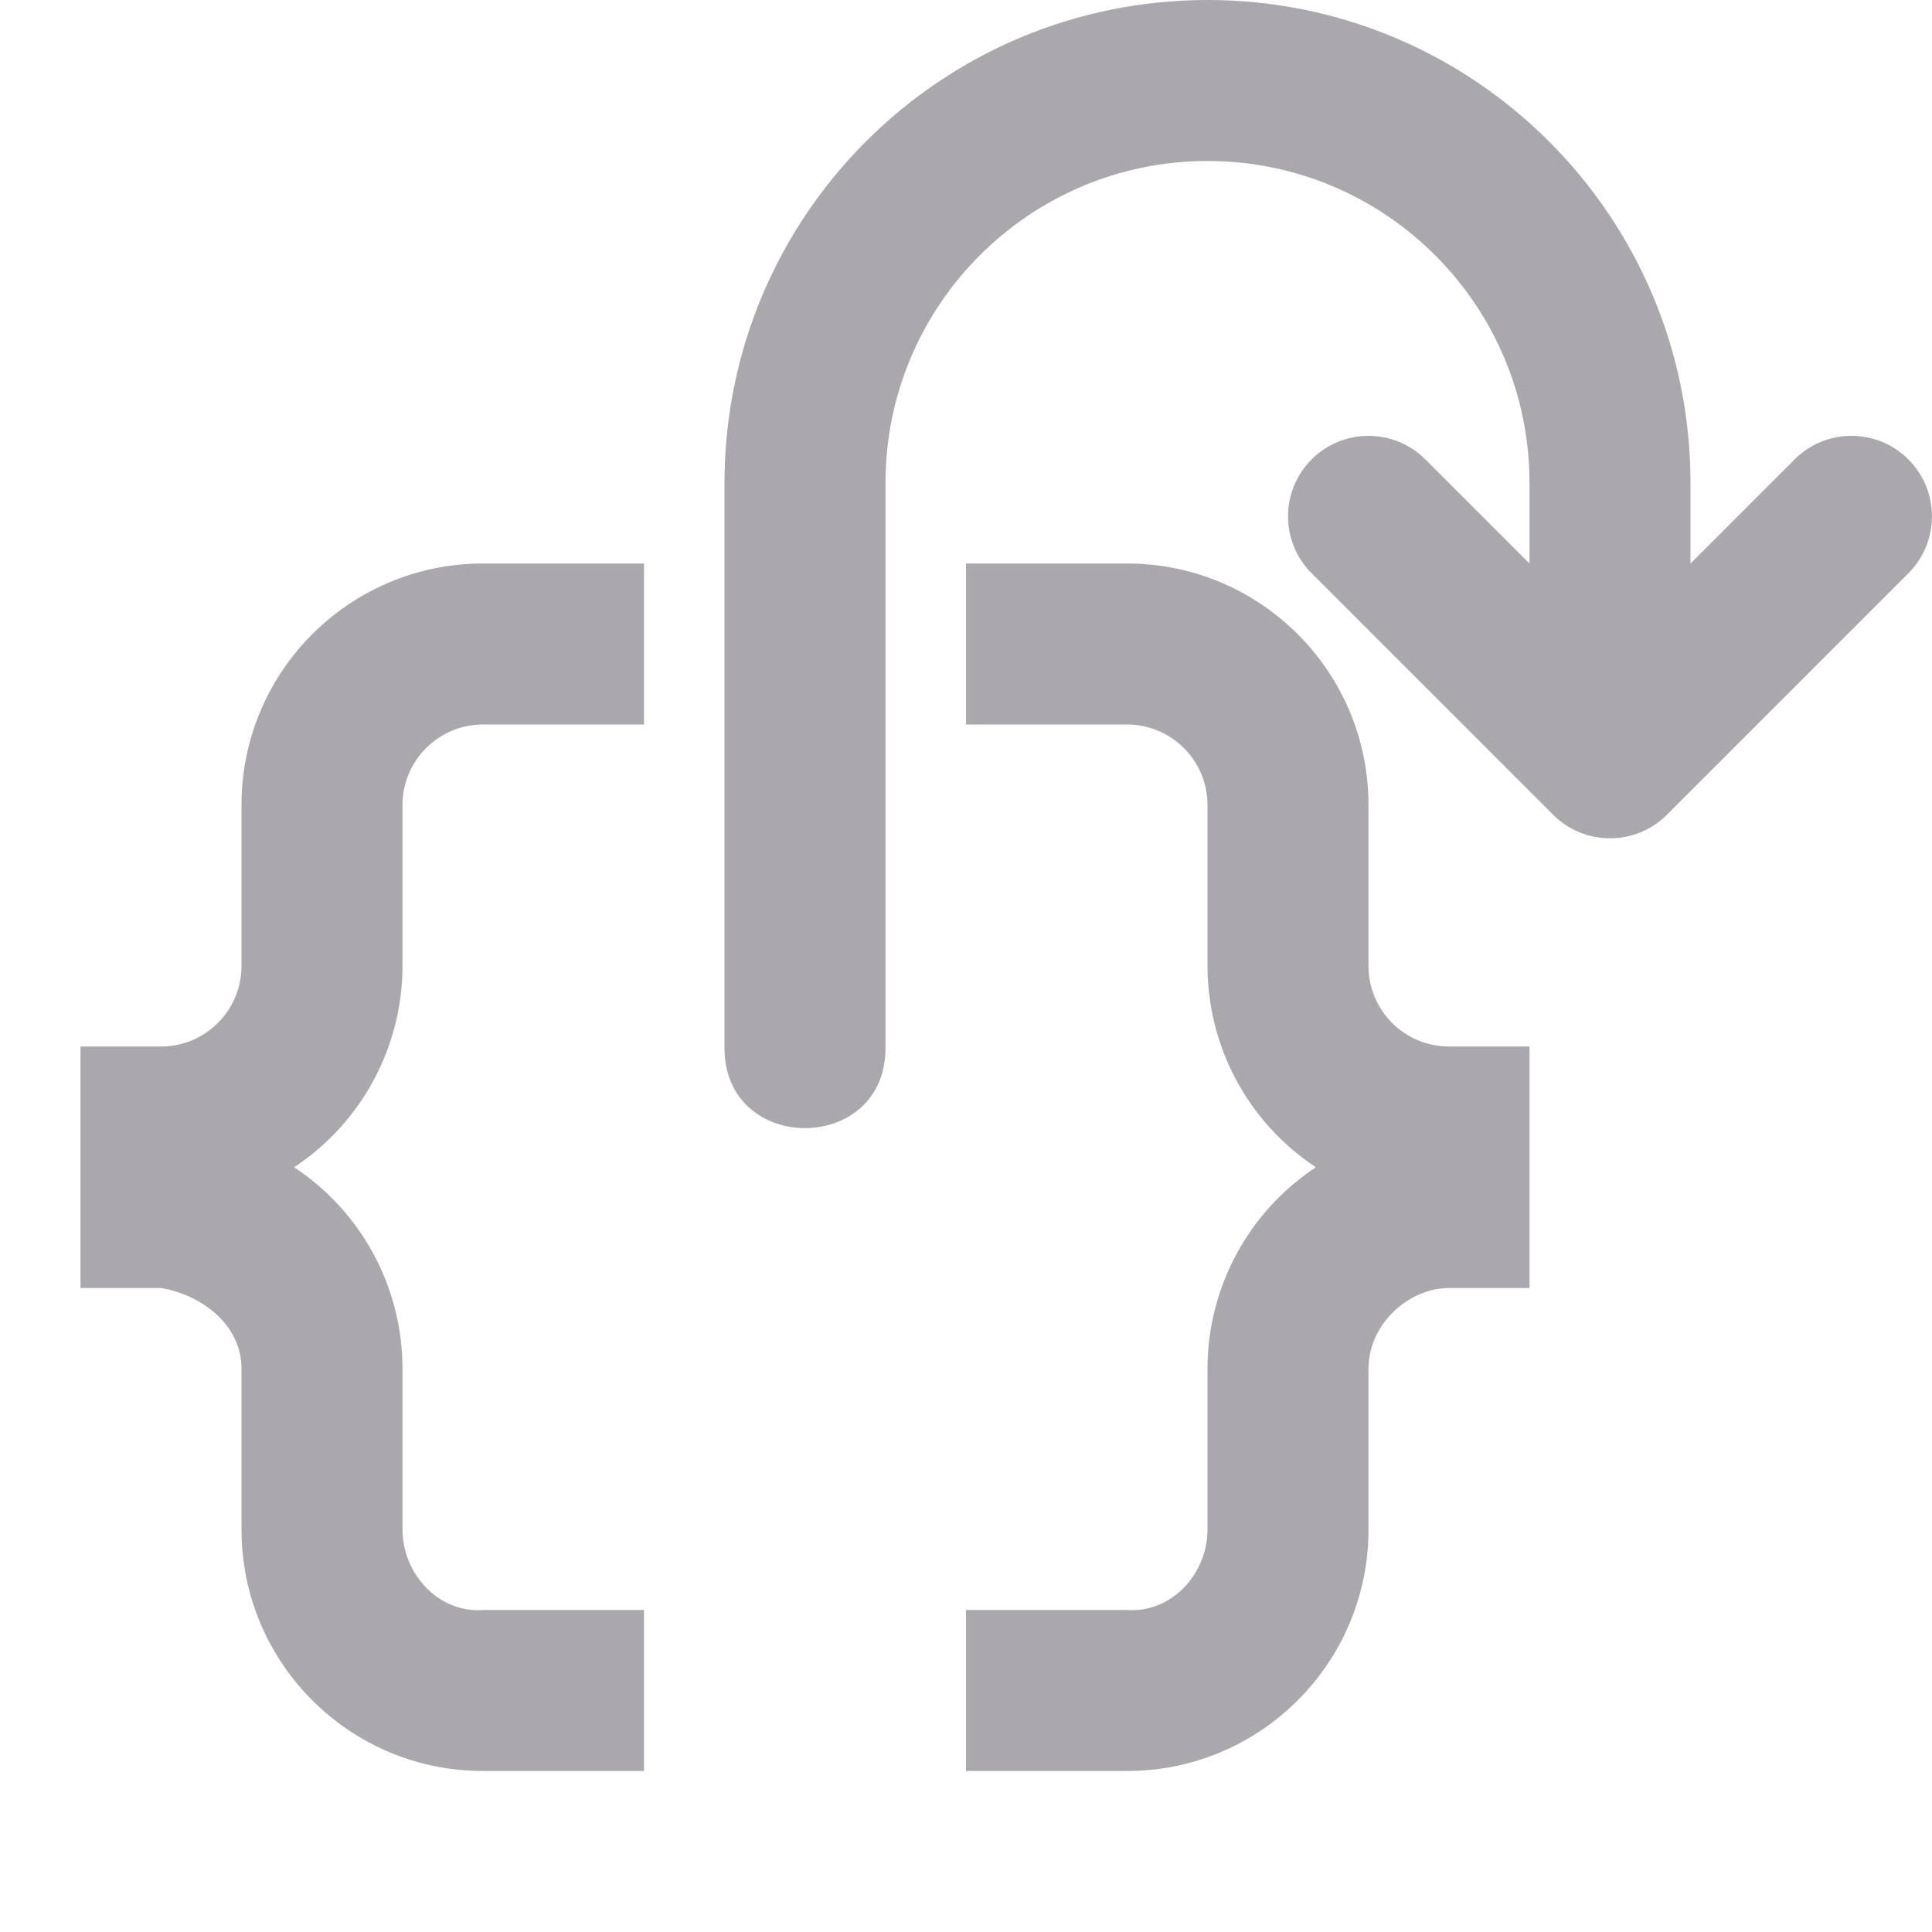 <svg viewBox="0 0 24 24" xmlns="http://www.w3.org/2000/svg"><g fill="#aaa8ac"><path d="m9 6v7c-.019 1.352 2.019 1.352 2 0v-7zm-3 1c-1.657 0-3 1.343-3 3v2c0 .552-.448 1-1 1h-1v3h1c.492.082 1 .448 1 1v2c0 1.657 1.343 3 3 3h2v-2h-2c-.551.04-1-.448-1-1v-2c-.001-1.006-.506-1.945-1.346-2.5.839-.555 1.345-1.494 1.346-2.5v-2c0-.552.448-1 1-1h2v-2zm6 0v2h2c.552 0 1 .448 1 1v2c.001 1.006.506 1.945 1.346 2.5-.839.555-1.345 1.494-1.346 2.5v2c0 .552-.449 1.04-1 1h-2v2h2c1.657 0 3-1.343 3-3v-2c0-.552.501-1 1-1h1v-3h-1c-.552 0-1-.448-1-1v-2c0-1.657-1.343-3-3-3z"/><path d="m15 0c-3.314 0-6 2.686-6 6h2c0-2.209 1.791-4 4-4s4 1.791 4 4h2c0-3.314-2.686-6-6-6z"/><path d="m19 6v1l-1.293-1.293c-.391-.39-1.024-.39-1.414 0-.39.391-.39 1.024 0 1.414l3 3c.391.39 1.024.39 1.414 0l3-3c.39-.391.39-1.024 0-1.414-.188-.188-.442-.293-.707-.293-.265 0-.52.105-.707.293l-1.293 1.293v-1z"/></g></svg>